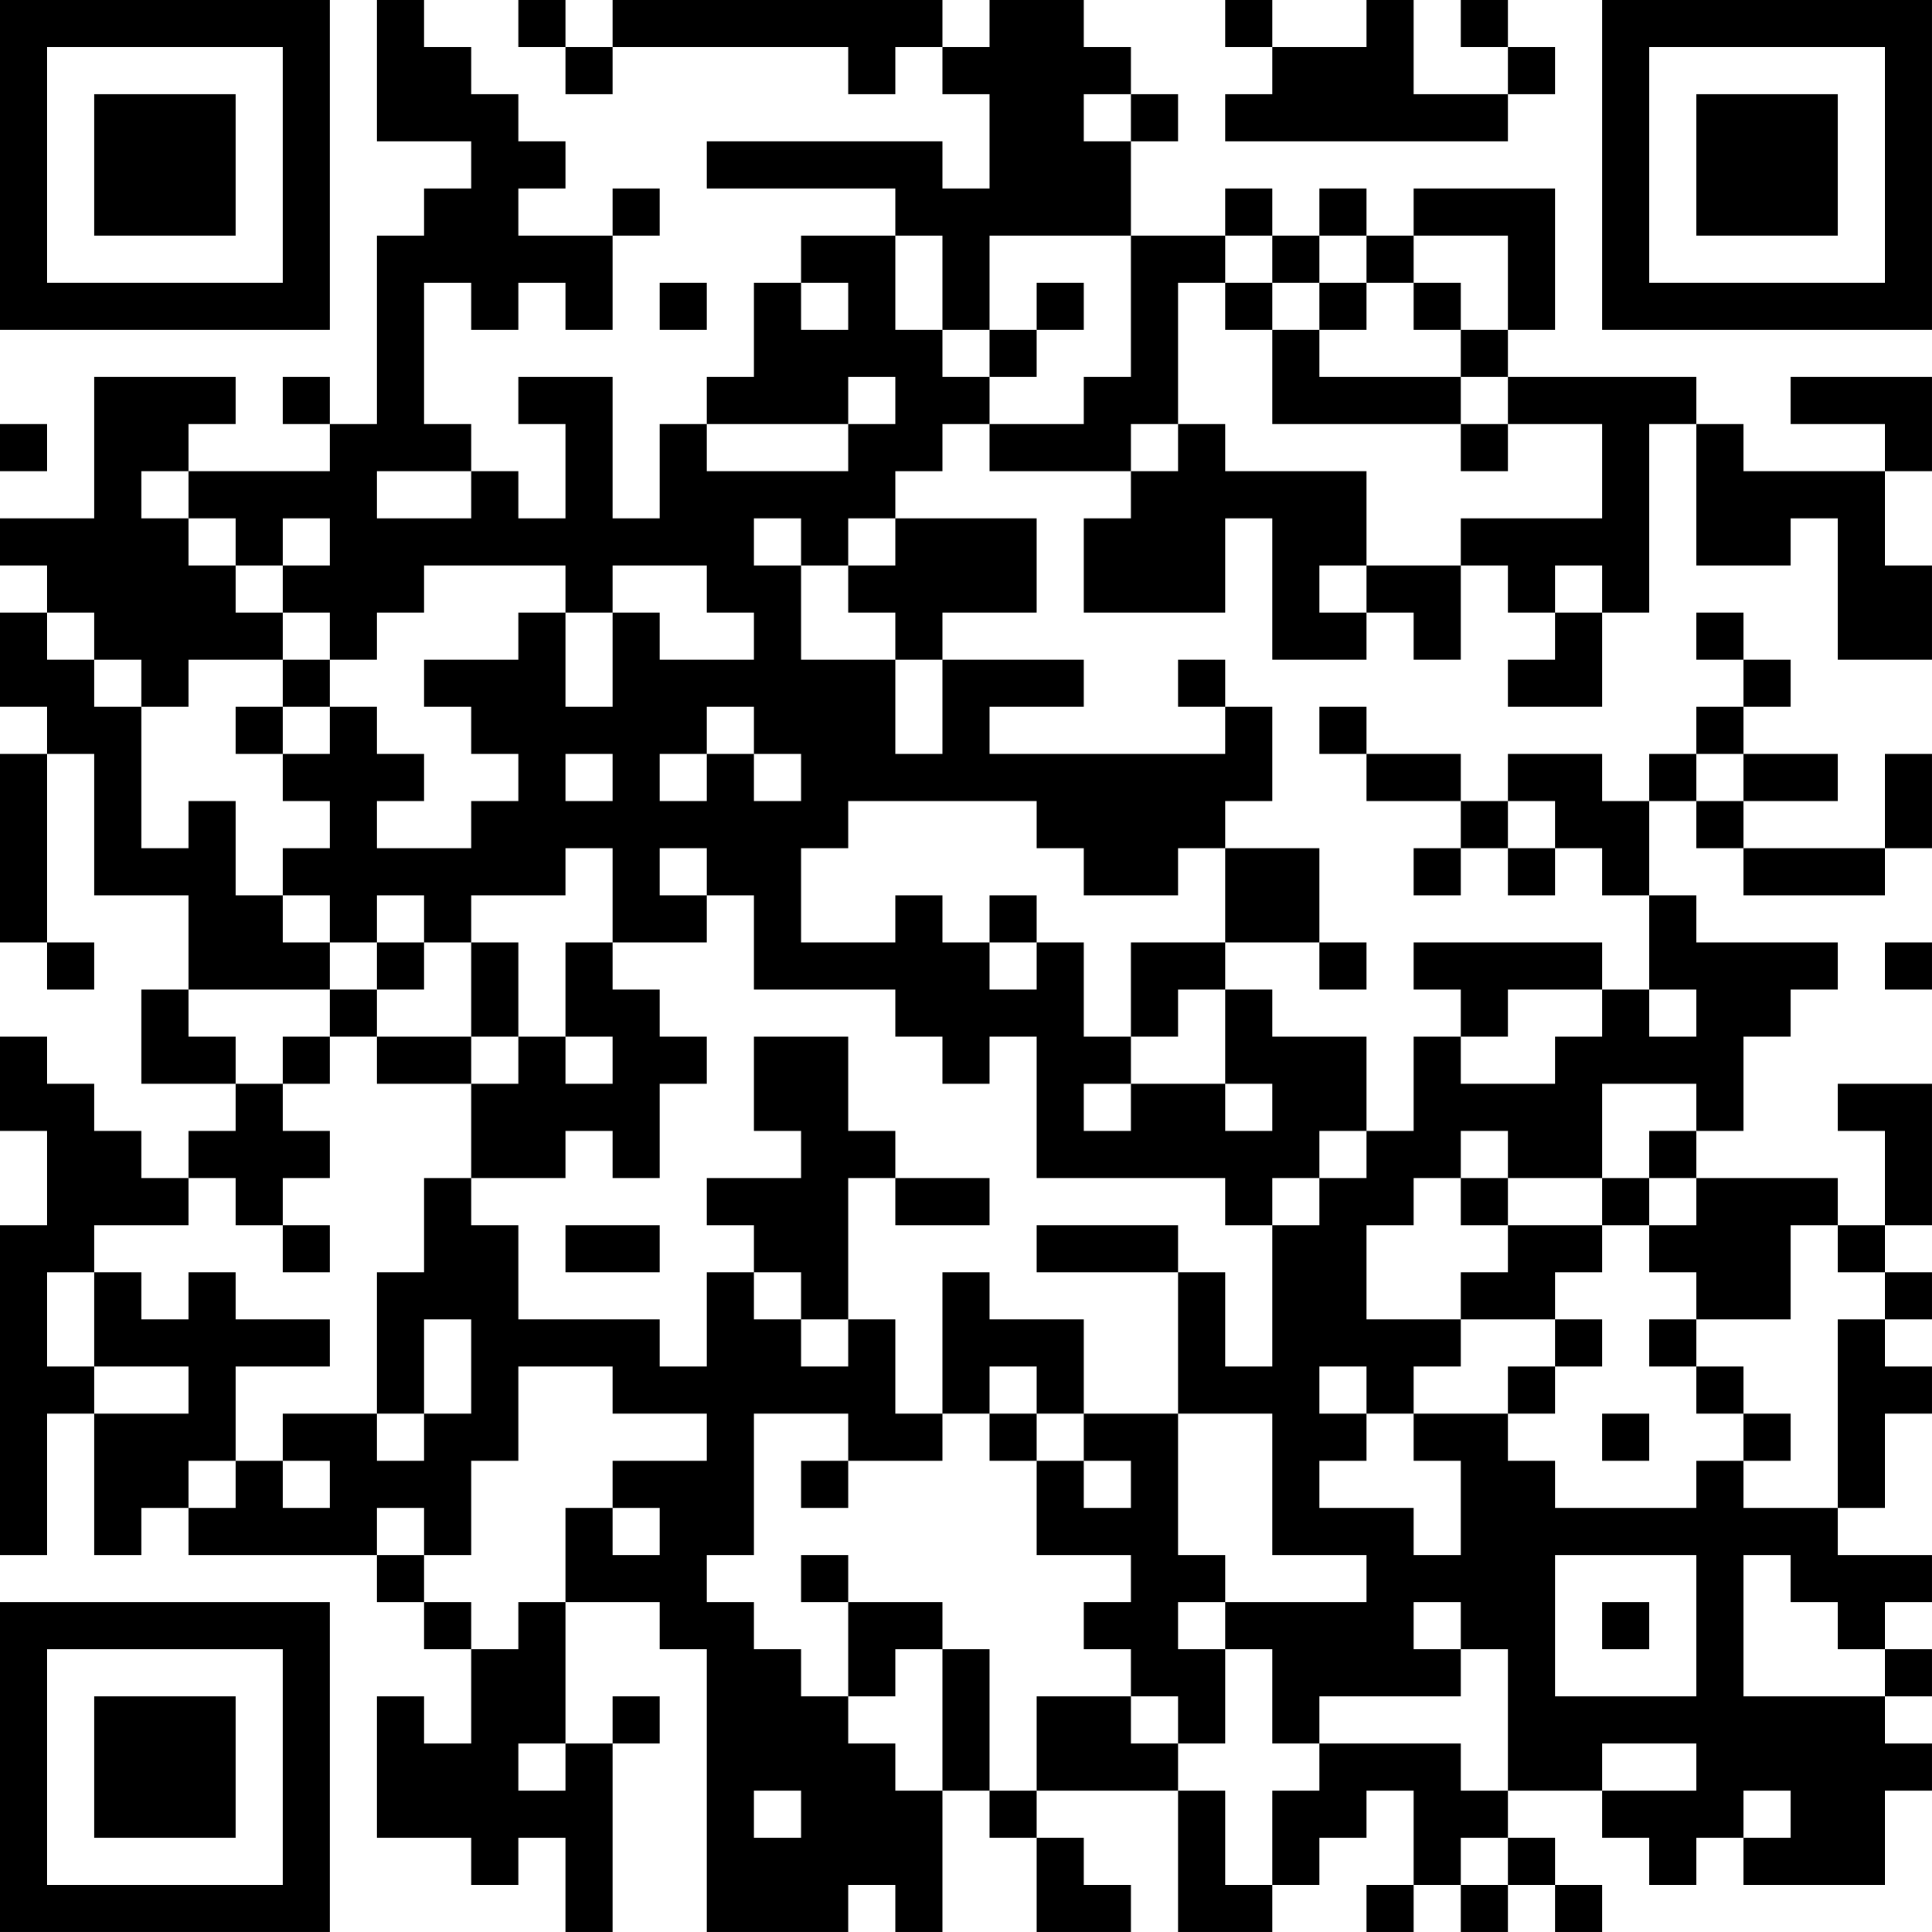 <?xml version="1.0" encoding="UTF-8"?>
<svg xmlns="http://www.w3.org/2000/svg" version="1.1" width="200" height="200" viewBox="0 0 200 200"><rect x="0" y="0" width="200" height="200" fill="#ffffff"/><g transform="scale(4.878)"><g transform="translate(0,0)"><path fill-rule="evenodd" d="M8 0L8 3L10 3L10 4L9 4L9 5L8 5L8 9L7 9L7 8L6 8L6 9L7 9L7 10L4 10L4 9L5 9L5 8L2 8L2 11L0 11L0 12L1 12L1 13L0 13L0 15L1 15L1 16L0 16L0 20L1 20L1 21L2 21L2 20L1 20L1 16L2 16L2 19L4 19L4 21L3 21L3 23L5 23L5 24L4 24L4 25L3 25L3 24L2 24L2 23L1 23L1 22L0 22L0 24L1 24L1 26L0 26L0 33L1 33L1 30L2 30L2 33L3 33L3 32L4 32L4 33L8 33L8 34L9 34L9 35L10 35L10 37L9 37L9 36L8 36L8 39L10 39L10 40L11 40L11 39L12 39L12 41L13 41L13 37L14 37L14 36L13 36L13 37L12 37L12 34L14 34L14 35L15 35L15 41L18 41L18 40L19 40L19 41L20 41L20 38L21 38L21 39L22 39L22 41L24 41L24 40L23 40L23 39L22 39L22 38L25 38L25 41L27 41L27 40L28 40L28 39L29 39L29 38L30 38L30 40L29 40L29 41L30 41L30 40L31 40L31 41L32 41L32 40L33 40L33 41L34 41L34 40L33 40L33 39L32 39L32 38L34 38L34 39L35 39L35 40L36 40L36 39L37 39L37 40L40 40L40 38L41 38L41 37L40 37L40 36L41 36L41 35L40 35L40 34L41 34L41 33L39 33L39 32L40 32L40 30L41 30L41 29L40 29L40 28L41 28L41 27L40 27L40 26L41 26L41 23L39 23L39 24L40 24L40 26L39 26L39 25L36 25L36 24L37 24L37 22L38 22L38 21L39 21L39 20L36 20L36 19L35 19L35 17L36 17L36 18L37 18L37 19L40 19L40 18L41 18L41 16L40 16L40 18L37 18L37 17L39 17L39 16L37 16L37 15L38 15L38 14L37 14L37 13L36 13L36 14L37 14L37 15L36 15L36 16L35 16L35 17L34 17L34 16L32 16L32 17L31 17L31 16L29 16L29 15L28 15L28 16L29 16L29 17L31 17L31 18L30 18L30 19L31 19L31 18L32 18L32 19L33 19L33 18L34 18L34 19L35 19L35 21L34 21L34 20L30 20L30 21L31 21L31 22L30 22L30 24L29 24L29 22L27 22L27 21L26 21L26 20L28 20L28 21L29 21L29 20L28 20L28 18L26 18L26 17L27 17L27 15L26 15L26 14L25 14L25 15L26 15L26 16L21 16L21 15L23 15L23 14L20 14L20 13L22 13L22 11L19 11L19 10L20 10L20 9L21 9L21 10L24 10L24 11L23 11L23 13L26 13L26 11L27 11L27 14L29 14L29 13L30 13L30 14L31 14L31 12L32 12L32 13L33 13L33 14L32 14L32 15L34 15L34 13L35 13L35 9L36 9L36 12L38 12L38 11L39 11L39 14L41 14L41 12L40 12L40 10L41 10L41 8L38 8L38 9L40 9L40 10L37 10L37 9L36 9L36 8L32 8L32 7L33 7L33 4L30 4L30 5L29 5L29 4L28 4L28 5L27 5L27 4L26 4L26 5L24 5L24 3L25 3L25 2L24 2L24 1L23 1L23 0L21 0L21 1L20 1L20 0L13 0L13 1L12 1L12 0L11 0L11 1L12 1L12 2L13 2L13 1L18 1L18 2L19 2L19 1L20 1L20 2L21 2L21 4L20 4L20 3L15 3L15 4L19 4L19 5L17 5L17 6L16 6L16 8L15 8L15 9L14 9L14 11L13 11L13 8L11 8L11 9L12 9L12 11L11 11L11 10L10 10L10 9L9 9L9 6L10 6L10 7L11 7L11 6L12 6L12 7L13 7L13 5L14 5L14 4L13 4L13 5L11 5L11 4L12 4L12 3L11 3L11 2L10 2L10 1L9 1L9 0ZM26 0L26 1L27 1L27 2L26 2L26 3L32 3L32 2L33 2L33 1L32 1L32 0L31 0L31 1L32 1L32 2L30 2L30 0L29 0L29 1L27 1L27 0ZM23 2L23 3L24 3L24 2ZM19 5L19 7L20 7L20 8L21 8L21 9L23 9L23 8L24 8L24 5L21 5L21 7L20 7L20 5ZM26 5L26 6L25 6L25 9L24 9L24 10L25 10L25 9L26 9L26 10L29 10L29 12L28 12L28 13L29 13L29 12L31 12L31 11L34 11L34 9L32 9L32 8L31 8L31 7L32 7L32 5L30 5L30 6L29 6L29 5L28 5L28 6L27 6L27 5ZM14 6L14 7L15 7L15 6ZM17 6L17 7L18 7L18 6ZM22 6L22 7L21 7L21 8L22 8L22 7L23 7L23 6ZM26 6L26 7L27 7L27 9L31 9L31 10L32 10L32 9L31 9L31 8L28 8L28 7L29 7L29 6L28 6L28 7L27 7L27 6ZM30 6L30 7L31 7L31 6ZM18 8L18 9L15 9L15 10L18 10L18 9L19 9L19 8ZM0 9L0 10L1 10L1 9ZM3 10L3 11L4 11L4 12L5 12L5 13L6 13L6 14L4 14L4 15L3 15L3 14L2 14L2 13L1 13L1 14L2 14L2 15L3 15L3 18L4 18L4 17L5 17L5 19L6 19L6 20L7 20L7 21L4 21L4 22L5 22L5 23L6 23L6 24L7 24L7 25L6 25L6 26L5 26L5 25L4 25L4 26L2 26L2 27L1 27L1 29L2 29L2 30L4 30L4 29L2 29L2 27L3 27L3 28L4 28L4 27L5 27L5 28L7 28L7 29L5 29L5 31L4 31L4 32L5 32L5 31L6 31L6 32L7 32L7 31L6 31L6 30L8 30L8 31L9 31L9 30L10 30L10 28L9 28L9 30L8 30L8 27L9 27L9 25L10 25L10 26L11 26L11 28L14 28L14 29L15 29L15 27L16 27L16 28L17 28L17 29L18 29L18 28L19 28L19 30L20 30L20 31L18 31L18 30L16 30L16 33L15 33L15 34L16 34L16 35L17 35L17 36L18 36L18 37L19 37L19 38L20 38L20 35L21 35L21 38L22 38L22 36L24 36L24 37L25 37L25 38L26 38L26 40L27 40L27 38L28 38L28 37L31 37L31 38L32 38L32 35L31 35L31 34L30 34L30 35L31 35L31 36L28 36L28 37L27 37L27 35L26 35L26 34L29 34L29 33L27 33L27 30L25 30L25 27L26 27L26 29L27 29L27 26L28 26L28 25L29 25L29 24L28 24L28 25L27 25L27 26L26 26L26 25L22 25L22 22L21 22L21 23L20 23L20 22L19 22L19 21L16 21L16 19L15 19L15 18L14 18L14 19L15 19L15 20L13 20L13 18L12 18L12 19L10 19L10 20L9 20L9 19L8 19L8 20L7 20L7 19L6 19L6 18L7 18L7 17L6 17L6 16L7 16L7 15L8 15L8 16L9 16L9 17L8 17L8 18L10 18L10 17L11 17L11 16L10 16L10 15L9 15L9 14L11 14L11 13L12 13L12 15L13 15L13 13L14 13L14 14L16 14L16 13L15 13L15 12L13 12L13 13L12 13L12 12L9 12L9 13L8 13L8 14L7 14L7 13L6 13L6 12L7 12L7 11L6 11L6 12L5 12L5 11L4 11L4 10ZM8 10L8 11L10 11L10 10ZM16 11L16 12L17 12L17 14L19 14L19 16L20 16L20 14L19 14L19 13L18 13L18 12L19 12L19 11L18 11L18 12L17 12L17 11ZM33 12L33 13L34 13L34 12ZM6 14L6 15L5 15L5 16L6 16L6 15L7 15L7 14ZM15 15L15 16L14 16L14 17L15 17L15 16L16 16L16 17L17 17L17 16L16 16L16 15ZM12 16L12 17L13 17L13 16ZM36 16L36 17L37 17L37 16ZM18 17L18 18L17 18L17 20L19 20L19 19L20 19L20 20L21 20L21 21L22 21L22 20L23 20L23 22L24 22L24 23L23 23L23 24L24 24L24 23L26 23L26 24L27 24L27 23L26 23L26 21L25 21L25 22L24 22L24 20L26 20L26 18L25 18L25 19L23 19L23 18L22 18L22 17ZM32 17L32 18L33 18L33 17ZM21 19L21 20L22 20L22 19ZM8 20L8 21L7 21L7 22L6 22L6 23L7 23L7 22L8 22L8 23L10 23L10 25L12 25L12 24L13 24L13 25L14 25L14 23L15 23L15 22L14 22L14 21L13 21L13 20L12 20L12 22L11 22L11 20L10 20L10 22L8 22L8 21L9 21L9 20ZM40 20L40 21L41 21L41 20ZM32 21L32 22L31 22L31 23L33 23L33 22L34 22L34 21ZM35 21L35 22L36 22L36 21ZM10 22L10 23L11 23L11 22ZM12 22L12 23L13 23L13 22ZM16 22L16 24L17 24L17 25L15 25L15 26L16 26L16 27L17 27L17 28L18 28L18 25L19 25L19 26L21 26L21 25L19 25L19 24L18 24L18 22ZM34 23L34 25L32 25L32 24L31 24L31 25L30 25L30 26L29 26L29 28L31 28L31 29L30 29L30 30L29 30L29 29L28 29L28 30L29 30L29 31L28 31L28 32L30 32L30 33L31 33L31 31L30 31L30 30L32 30L32 31L33 31L33 32L36 32L36 31L37 31L37 32L39 32L39 28L40 28L40 27L39 27L39 26L38 26L38 28L36 28L36 27L35 27L35 26L36 26L36 25L35 25L35 24L36 24L36 23ZM31 25L31 26L32 26L32 27L31 27L31 28L33 28L33 29L32 29L32 30L33 30L33 29L34 29L34 28L33 28L33 27L34 27L34 26L35 26L35 25L34 25L34 26L32 26L32 25ZM6 26L6 27L7 27L7 26ZM12 26L12 27L14 27L14 26ZM22 26L22 27L25 27L25 26ZM20 27L20 30L21 30L21 31L22 31L22 33L24 33L24 34L23 34L23 35L24 35L24 36L25 36L25 37L26 37L26 35L25 35L25 34L26 34L26 33L25 33L25 30L23 30L23 28L21 28L21 27ZM35 28L35 29L36 29L36 30L37 30L37 31L38 31L38 30L37 30L37 29L36 29L36 28ZM11 29L11 31L10 31L10 33L9 33L9 32L8 32L8 33L9 33L9 34L10 34L10 35L11 35L11 34L12 34L12 32L13 32L13 33L14 33L14 32L13 32L13 31L15 31L15 30L13 30L13 29ZM21 29L21 30L22 30L22 31L23 31L23 32L24 32L24 31L23 31L23 30L22 30L22 29ZM34 30L34 31L35 31L35 30ZM17 31L17 32L18 32L18 31ZM17 33L17 34L18 34L18 36L19 36L19 35L20 35L20 34L18 34L18 33ZM33 33L33 36L36 36L36 33ZM37 33L37 36L40 36L40 35L39 35L39 34L38 34L38 33ZM34 34L34 35L35 35L35 34ZM11 37L11 38L12 38L12 37ZM34 37L34 38L36 38L36 37ZM16 38L16 39L17 39L17 38ZM37 38L37 39L38 39L38 38ZM31 39L31 40L32 40L32 39ZM0 0L0 7L7 7L7 0ZM1 1L1 6L6 6L6 1ZM2 2L2 5L5 5L5 2ZM34 0L34 7L41 7L41 0ZM35 1L35 6L40 6L40 1ZM36 2L36 5L39 5L39 2ZM0 34L0 41L7 41L7 34ZM1 35L1 40L6 40L6 35ZM2 36L2 39L5 39L5 36Z" fill="#000000"/></g></g></svg>
